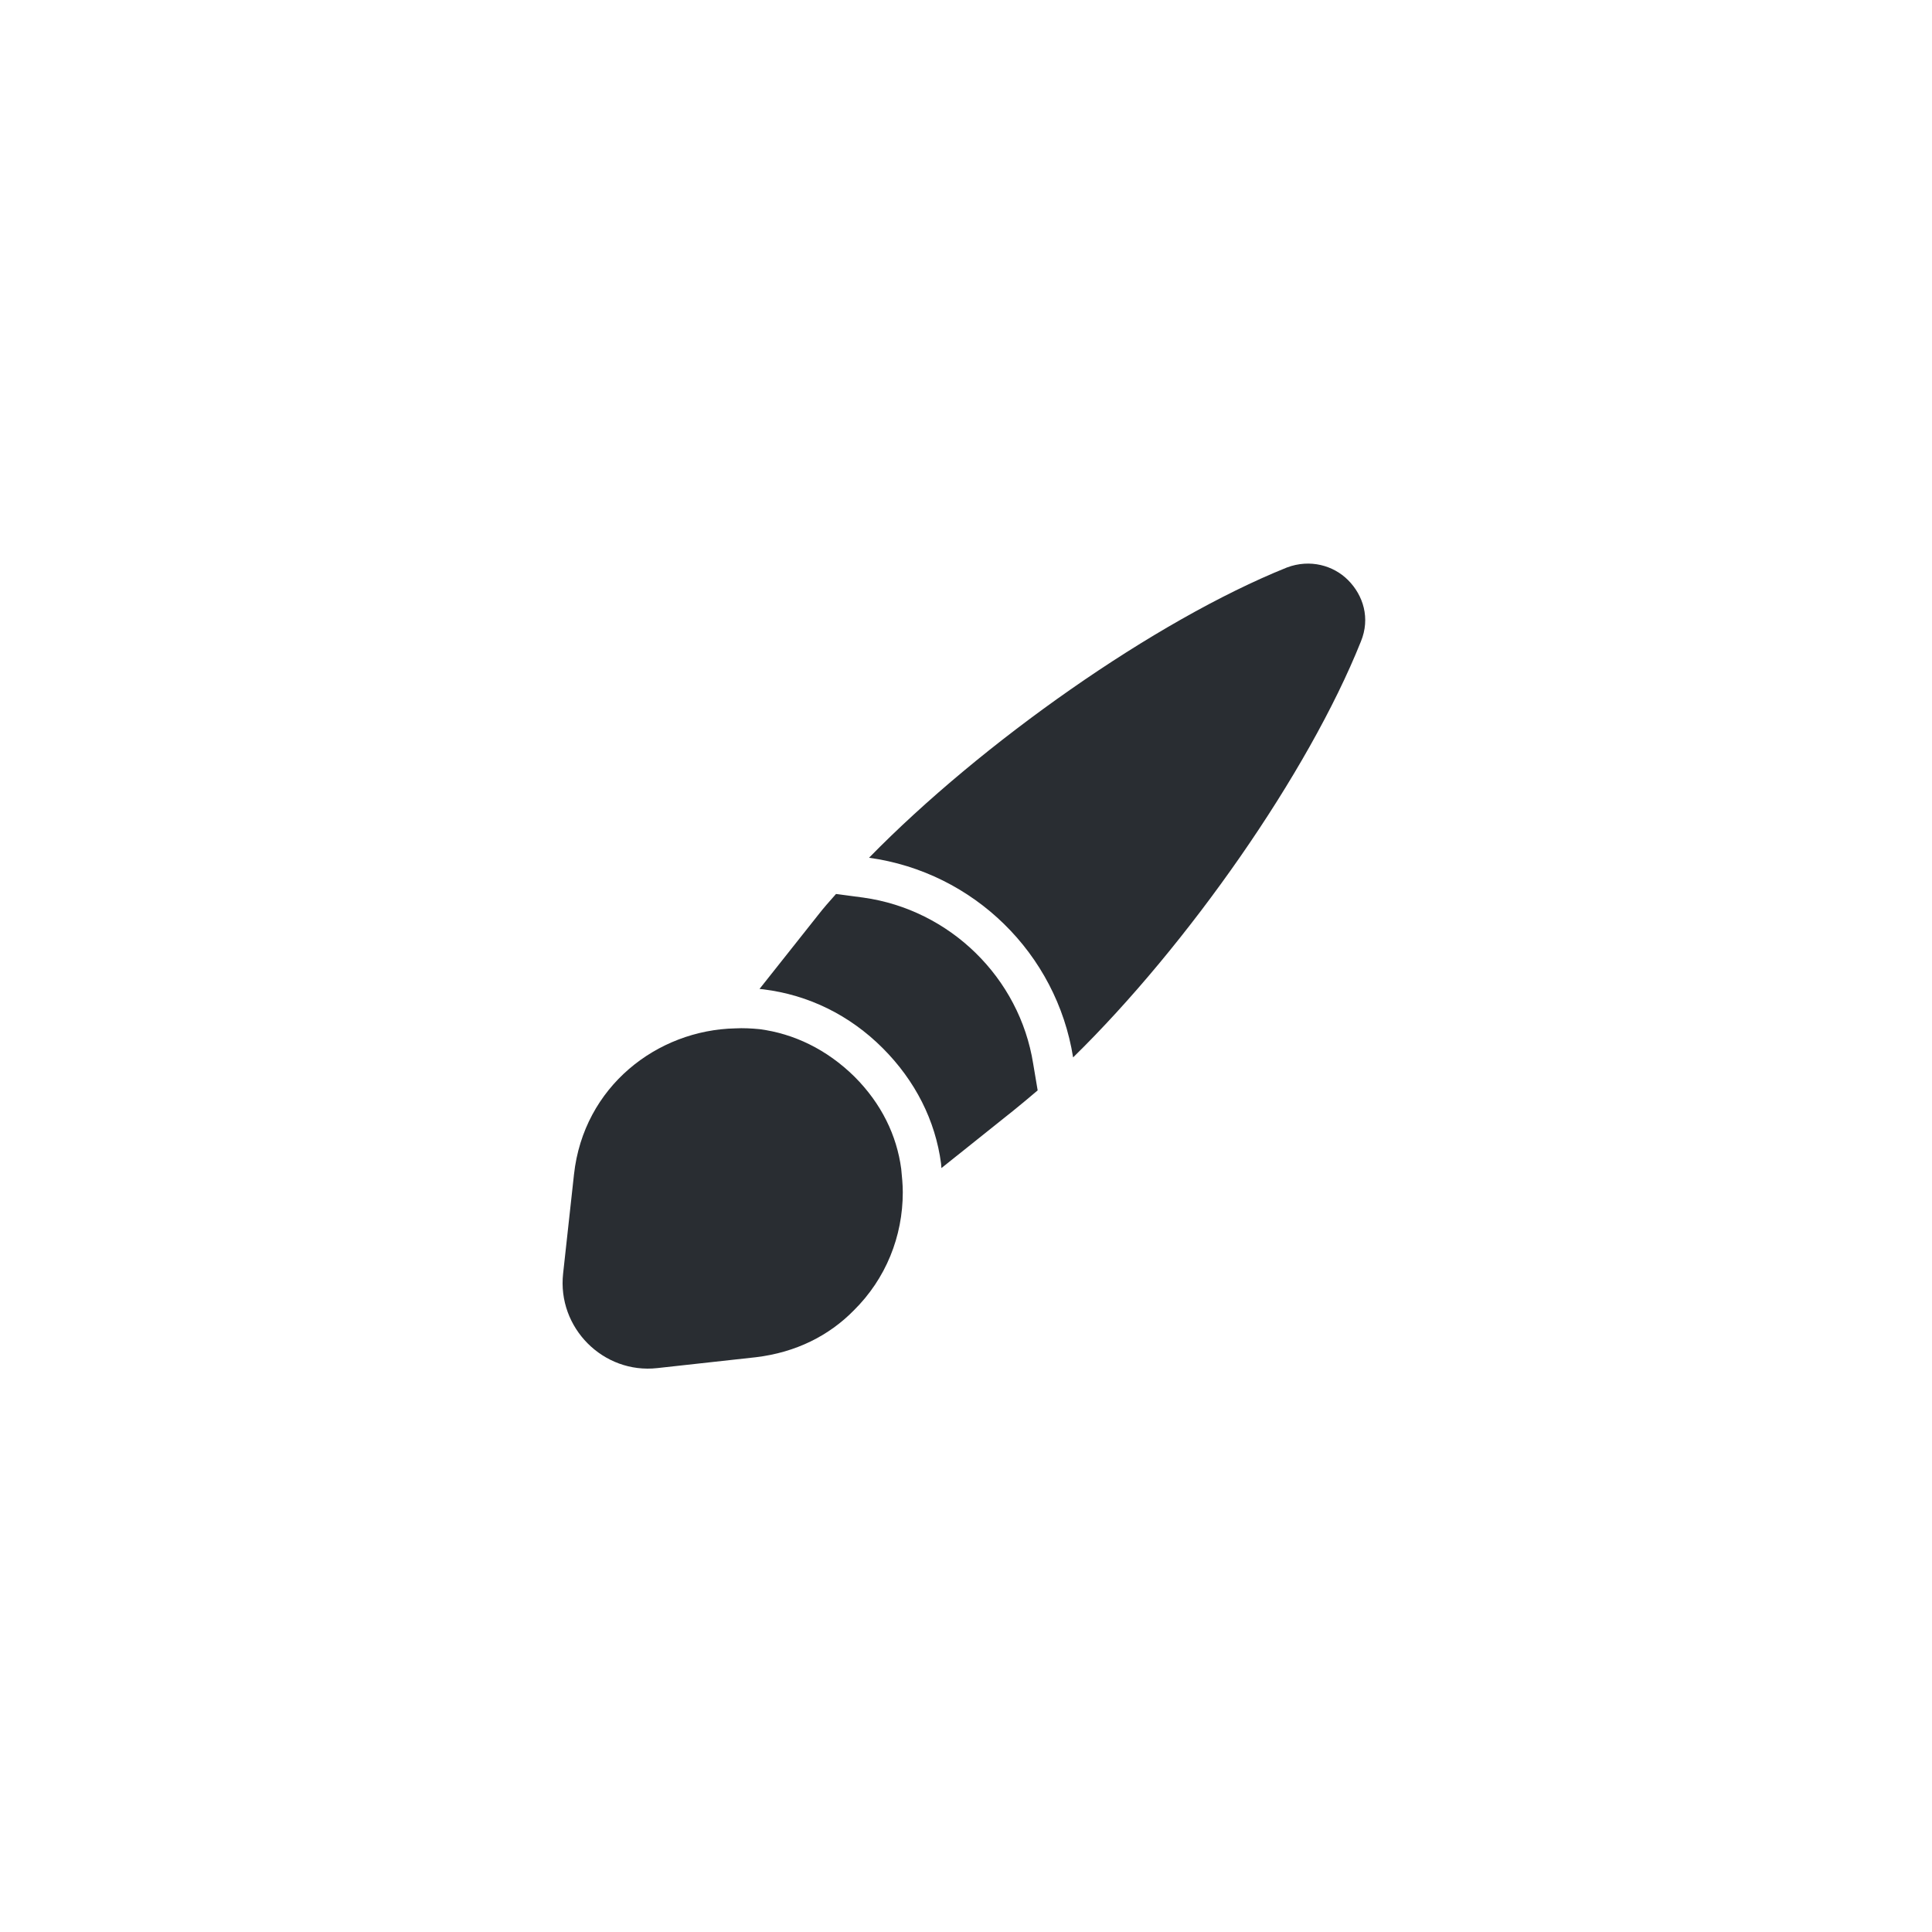 <svg width="32" height="32" viewBox="0 0 32 32" fill="none" xmlns="http://www.w3.org/2000/svg">
<g filter="url(#filter0_d_829_3954)">
<rect x="1" y="1" width="30" height="30" rx="15" fill="white"/>
<path d="M22.54 10.627C21.667 12.807 19.674 15.654 17.774 17.514C17.5 15.794 16.127 14.447 14.394 14.207C16.26 12.3 19.127 10.28 21.314 9.4C21.7 9.254 22.087 9.367 22.327 9.607C22.58 9.86 22.7 10.24 22.54 10.627Z" fill="#292D32"/>
<path d="M17.187 18.06C17.053 18.173 16.92 18.287 16.787 18.393L15.593 19.347C15.593 19.327 15.587 19.3 15.587 19.273C15.493 18.56 15.16 17.9 14.62 17.36C14.073 16.813 13.393 16.48 12.647 16.387C12.627 16.387 12.6 16.38 12.58 16.38L13.547 15.16C13.64 15.04 13.74 14.927 13.847 14.807L14.3 14.867C15.733 15.067 16.887 16.193 17.113 17.62L17.187 18.06Z" fill="#292D32"/>
<path d="M14.953 19.746C14.953 20.48 14.673 21.18 14.14 21.706C13.733 22.12 13.187 22.4 12.52 22.48L10.887 22.66C9.993 22.76 9.227 21.993 9.327 21.093L9.507 19.453C9.667 17.993 10.887 17.06 12.18 17.033C12.307 17.026 12.447 17.033 12.58 17.046C13.147 17.12 13.693 17.38 14.153 17.833C14.6 18.28 14.853 18.806 14.927 19.36C14.94 19.493 14.953 19.62 14.953 19.746Z" fill="#292D32"/>
</g>
<defs>
<filter id="filter0_d_829_3954" x="0" y="0" width="32" height="32" filterUnits="userSpaceOnUse" color-interpolation-filters="sRGB">
<feFlood flood-opacity="0" result="BackgroundImageFix"/>
<feColorMatrix in="SourceAlpha" type="matrix" values="0 0 0 0 0 0 0 0 0 0 0 0 0 0 0 0 0 0 127 0" result="hardAlpha"/>
<feOffset/>
<feGaussianBlur stdDeviation="0.5"/>
<feComposite in2="hardAlpha" operator="out"/>
<feColorMatrix type="matrix" values="0 0 0 0 0 0 0 0 0 0 0 0 0 0 0 0 0 0 0.25 0"/>
<feBlend mode="normal" in2="BackgroundImageFix" result="effect1_dropShadow_829_3954"/>
<feBlend mode="normal" in="SourceGraphic" in2="effect1_dropShadow_829_3954" result="shape"/>
</filter>
</defs>
</svg>
